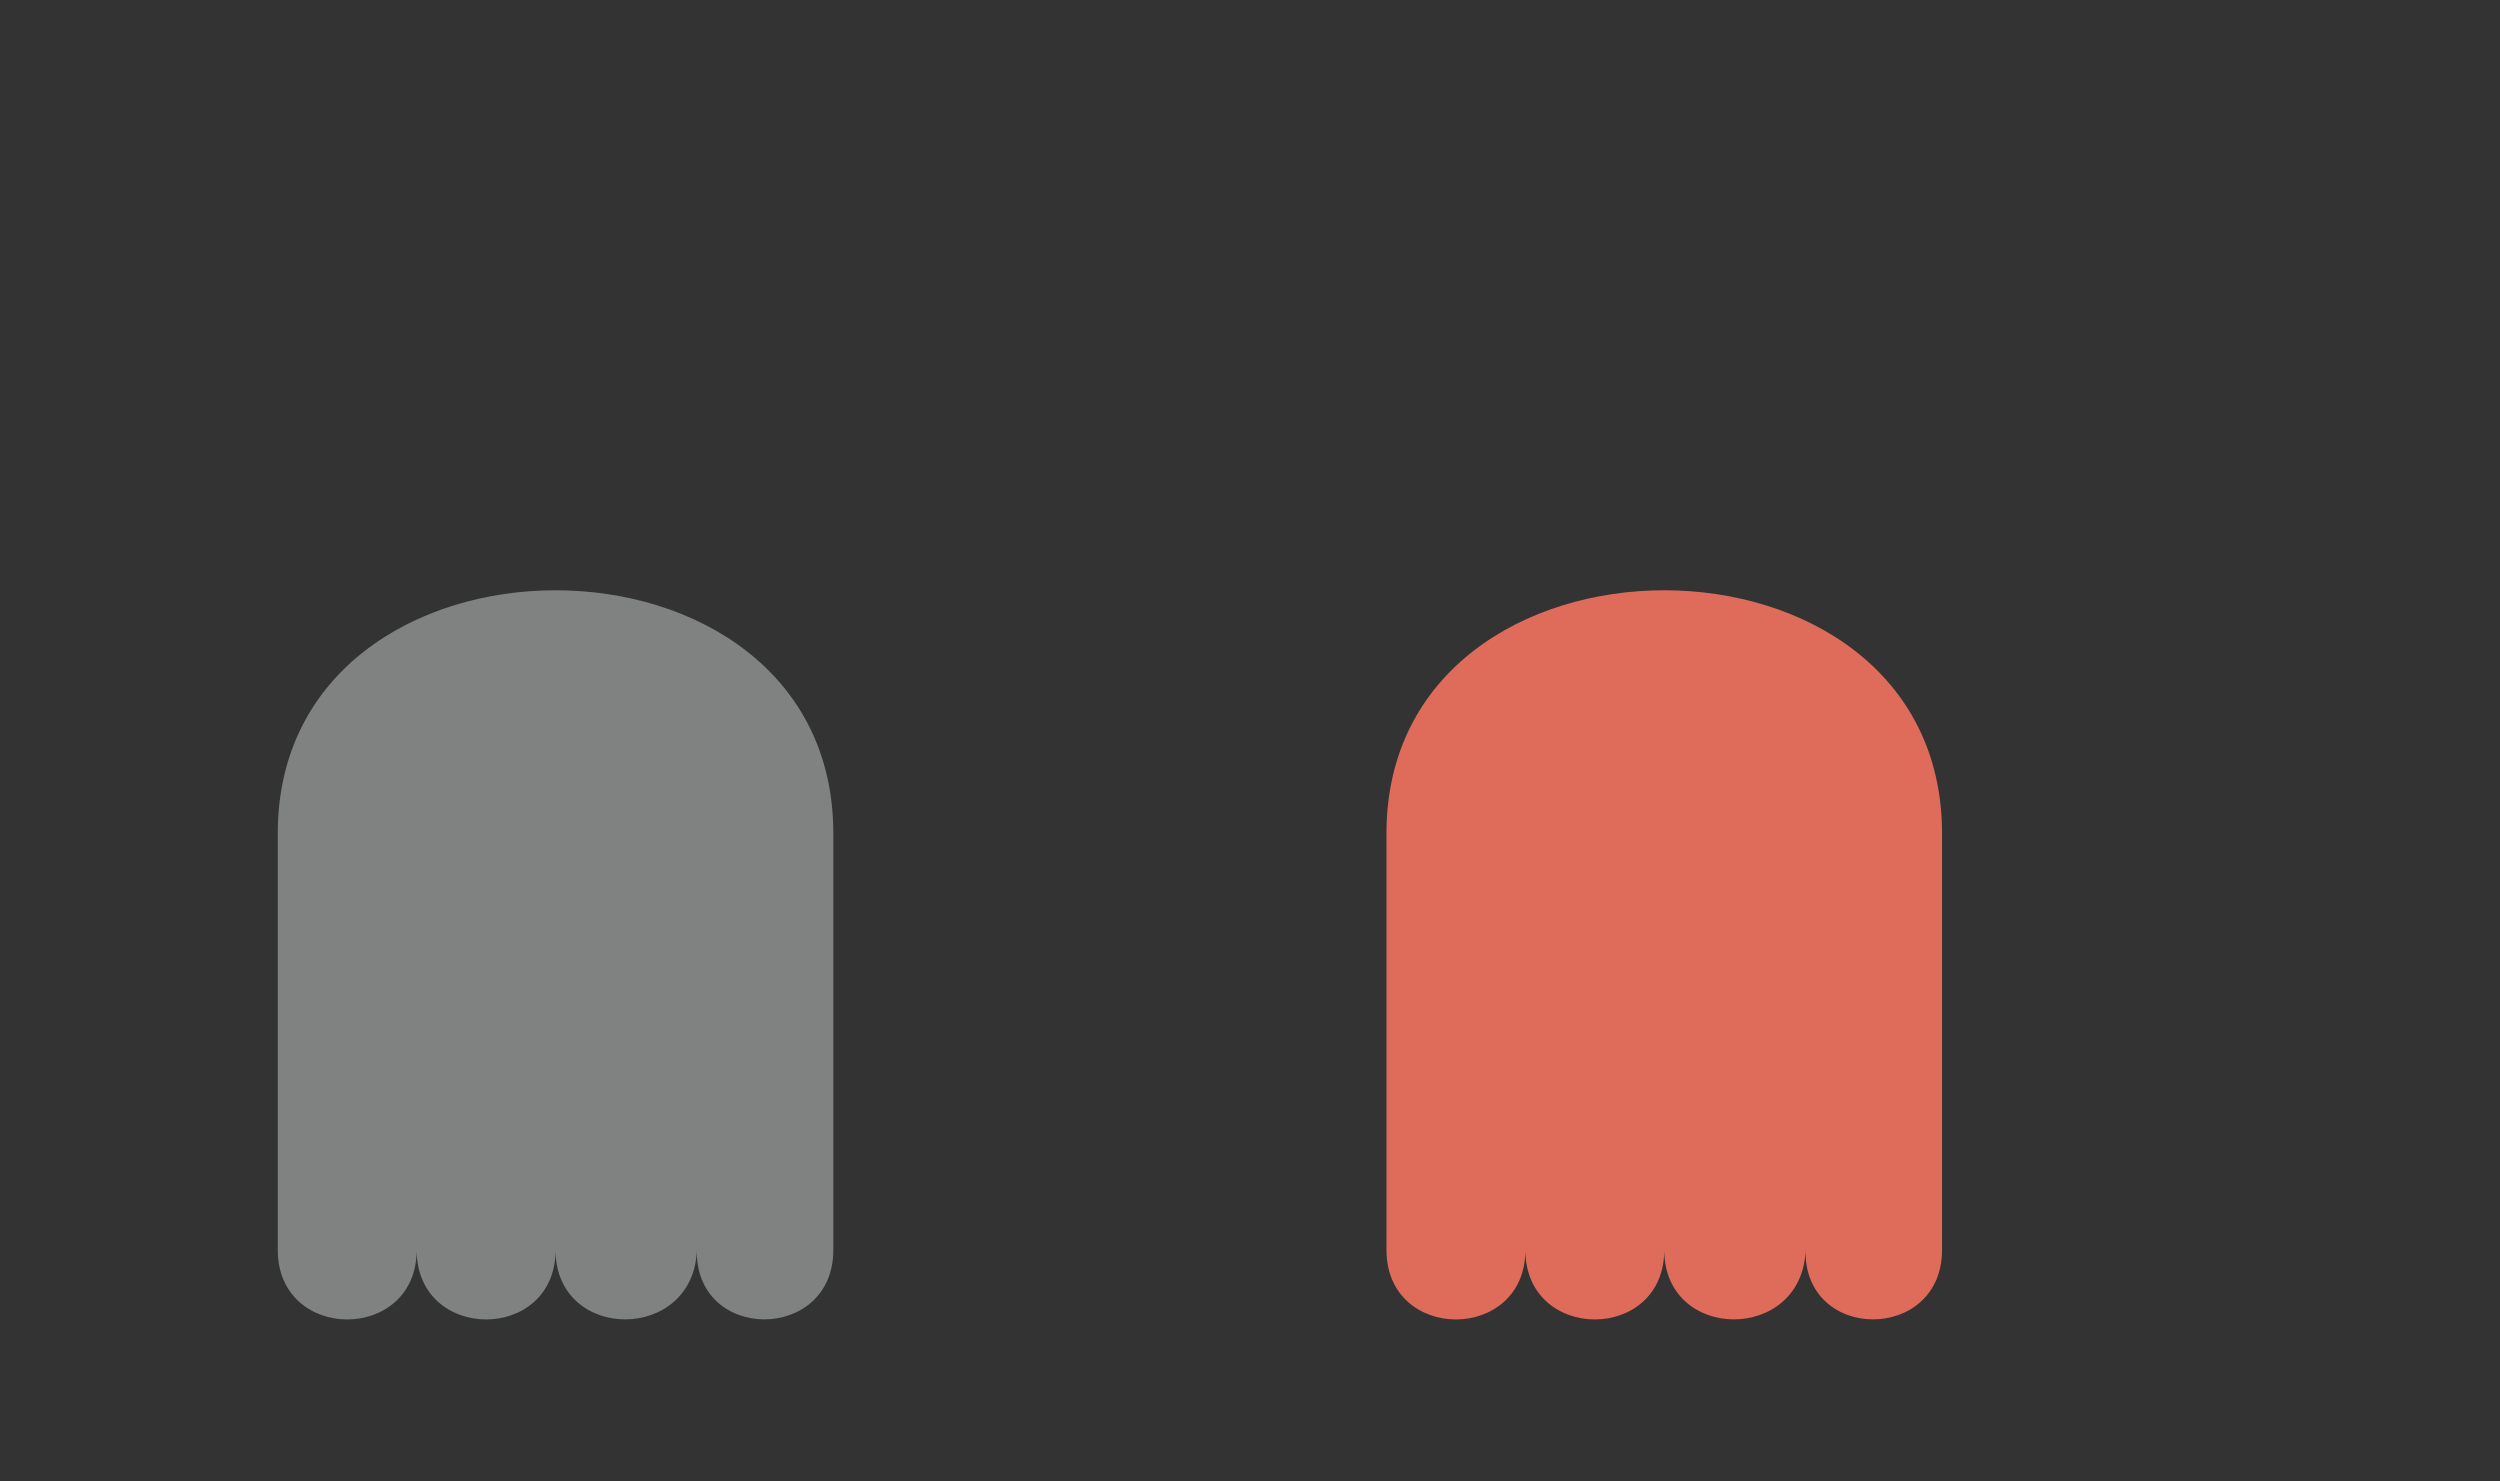 <?xml version="1.0" encoding="UTF-8" standalone="no"?>
<svg
   xmlns:dc="http://purl.org/dc/elements/1.1/"
   xmlns:cc="http://creativecommons.org/ns#"
   xmlns:rdf="http://www.w3.org/1999/02/22-rdf-syntax-ns#"
   xmlns:svg="http://www.w3.org/2000/svg"
   xmlns="http://www.w3.org/2000/svg"
   xmlns:sodipodi="http://sodipodi.sourceforge.net/DTD/sodipodi-0.dtd"
   xmlns:inkscape="http://www.inkscape.org/namespaces/inkscape"
   version="1.1"
   id="svg2"
   viewBox="0 0 54 32"
   inkscape:version="0.92.4 5da689c313, 2019-01-14"
   sodipodi:docname="octopi.svg">
  <rect x="0" y="0" width="54" height="32" fill="#333333" stroke="none"/>
  <sodipodi:namedview
     pagecolor="#ffffff"
     bordercolor="#666666"
     borderopacity="1"
     objecttolerance="10"
     gridtolerance="10"
     guidetolerance="10"
     inkscape:pageopacity="0"
     inkscape:pageshadow="2"
     inkscape:window-width="1874"
     inkscape:window-height="918"
     id="namedview12"
     showgrid="true"
     inkscape:zoom="6.866379"
     inkscape:cx="-56.133089"
     inkscape:cy="13.549243"
     inkscape:window-x="0"
     inkscape:window-y="30"
     inkscape:window-maximized="0"
     inkscape:current-layer="svg2">
    <inkscape:grid
       type="xygrid"
       id="grid818" />
  </sodipodi:namedview>
  <defs
     id="defs3051">
    <style
       id="current-color-scheme"
       type="text/css">
      .ColorScheme-Text {
        color:#31363b;
      }
      </style>
    <style
       type="text/css"
       id="current-color-scheme-6">
   .ColorScheme-Text { color:#dfdfdf; } .ColorScheme-Highlight { color:#5294e2; }
  </style>
  </defs>
  <g
     id="octopi-indicator"
     transform="translate(66)">
    <rect
       ry="0"
       rx="0"
       y="8"
       x="-66"
       height="24"
       width="24"
       id="rect841"
       style="opacity:1;fill:#72879b;fill-opacity:0;stroke:none;stroke-width:0.1;stroke-linecap:square;stroke-linejoin:miter;stroke-miterlimit:4;stroke-dasharray:none;stroke-dashoffset:0;stroke-opacity:1;paint-order:fill markers stroke" />
    <path
       sodipodi:nodetypes="cccccccc"
       inkscape:connector-curvature="0"
       id="path833"
       d="m -48,18 c 0,-7 -12,-7 -12,0 v 9 c 0,2 3,2 3,0 0,2 3,2 3,0 0,2 3,2 3.052,-0.012 C -51,29 -48,29 -48,27 Z"
       style="fill:#f9fafa;fill-opacity:0.392;stroke:none;stroke-width:1px;stroke-linecap:butt;stroke-linejoin:miter;stroke-opacity:1" />
  </g>
  <g
     transform="translate(42)"
     id="octopi-ok"
     inkscape:label="#octopi-ok">
    <rect
       style="opacity:1;fill:#72879b;fill-opacity:0;stroke:none;stroke-width:0.1;stroke-linecap:square;stroke-linejoin:miter;stroke-miterlimit:4;stroke-dasharray:none;stroke-dashoffset:0;stroke-opacity:1;paint-order:fill markers stroke"
       id="rect847"
       width="24"
       height="24"
       x="-66"
       y="8"
       rx="0"
       ry="0" />
    <path
       style="fill:#f9fafa;fill-opacity:1;stroke:none;stroke-width:1px;stroke-linecap:butt;stroke-linejoin:miter;stroke-opacity:1"
       d="m -48,18 c 0,-7 -12,-7 -12,0 v 9 c 0,2 3,2 3,0 0,2 3,2 3,0 0,2 3,2 3.052,-0.012 C -51,29 -48,29 -48,27 Z"
       id="path849"
       inkscape:connector-curvature="0"
       sodipodi:nodetypes="cccccccc" />
  </g>
  <g
     transform="translate(89.948)"
     id="octopi-error">
    <rect
       style="opacity:1;fill:#72879b;fill-opacity:0;stroke:none;stroke-width:0.1;stroke-linecap:square;stroke-linejoin:miter;stroke-miterlimit:4;stroke-dasharray:none;stroke-dashoffset:0;stroke-opacity:1;paint-order:fill markers stroke"
       id="rect853"
       width="24"
       height="24"
       x="-66"
       y="8"
       rx="0"
       ry="0" />
    <path
       style="fill:#df6c5b;fill-opacity:1;stroke:none;stroke-width:1px;stroke-linecap:butt;stroke-linejoin:miter;stroke-opacity:1"
       d="m -48,18 c 0,-7 -12,-7 -12,0 v 9 c 0,2 3,2 3,0 0,2 3,2 3,0 0,2 3,2 3.052,-0.012 C -51,29 -48,29 -48,27 Z"
       id="path855"
       inkscape:connector-curvature="0"
       sodipodi:nodetypes="cccccccc" />
  </g>
  <g
     inkscape:label="#octopi-info"
     id="octopi-info"
     transform="translate(18)">
    <rect
       ry="0"
       rx="0"
       y="8"
       x="-66"
       height="24"
       width="24"
       id="rect859"
       style="opacity:1;fill:#72879b;fill-opacity:0;stroke:none;stroke-width:0.1;stroke-linecap:square;stroke-linejoin:miter;stroke-miterlimit:4;stroke-dasharray:none;stroke-dashoffset:0;stroke-opacity:1;paint-order:fill markers stroke" />
    <path
       style="fill:#f9fafa;fill-opacity:1;stroke:none;stroke-width:1px;stroke-linecap:butt;stroke-linejoin:miter;stroke-opacity:1"
       d="M -32.01 10.037 A 4.5 4.5 0 0 0 -36.51 14.537 A 4.5 4.5 0 0 0 -32.01 19.037 A 4.5 4.5 0 0 0 -27.51 14.537 A 4.5 4.5 0 0 0 -32.01 10.037 z M -37.244 12.861 C -39.776 13.281 -42 14.988 -42 18 L -42 27 C -42 29 -39 29 -39 27 C -39 29 -36 29 -36 27 C -36 29 -33.001 29.001 -32.949 26.988 C -33.001 29.001 -30 29 -30 27 L -30 19.65 C -30.624 19.897 -31.301 20.037 -32.01 20.037 C -35.035 20.037 -37.51 17.563 -37.51 14.537 C -37.51 13.953 -37.415 13.391 -37.244 12.861 z "
       transform="translate(-18)"
       id="path861" />
  </g>
</svg>
